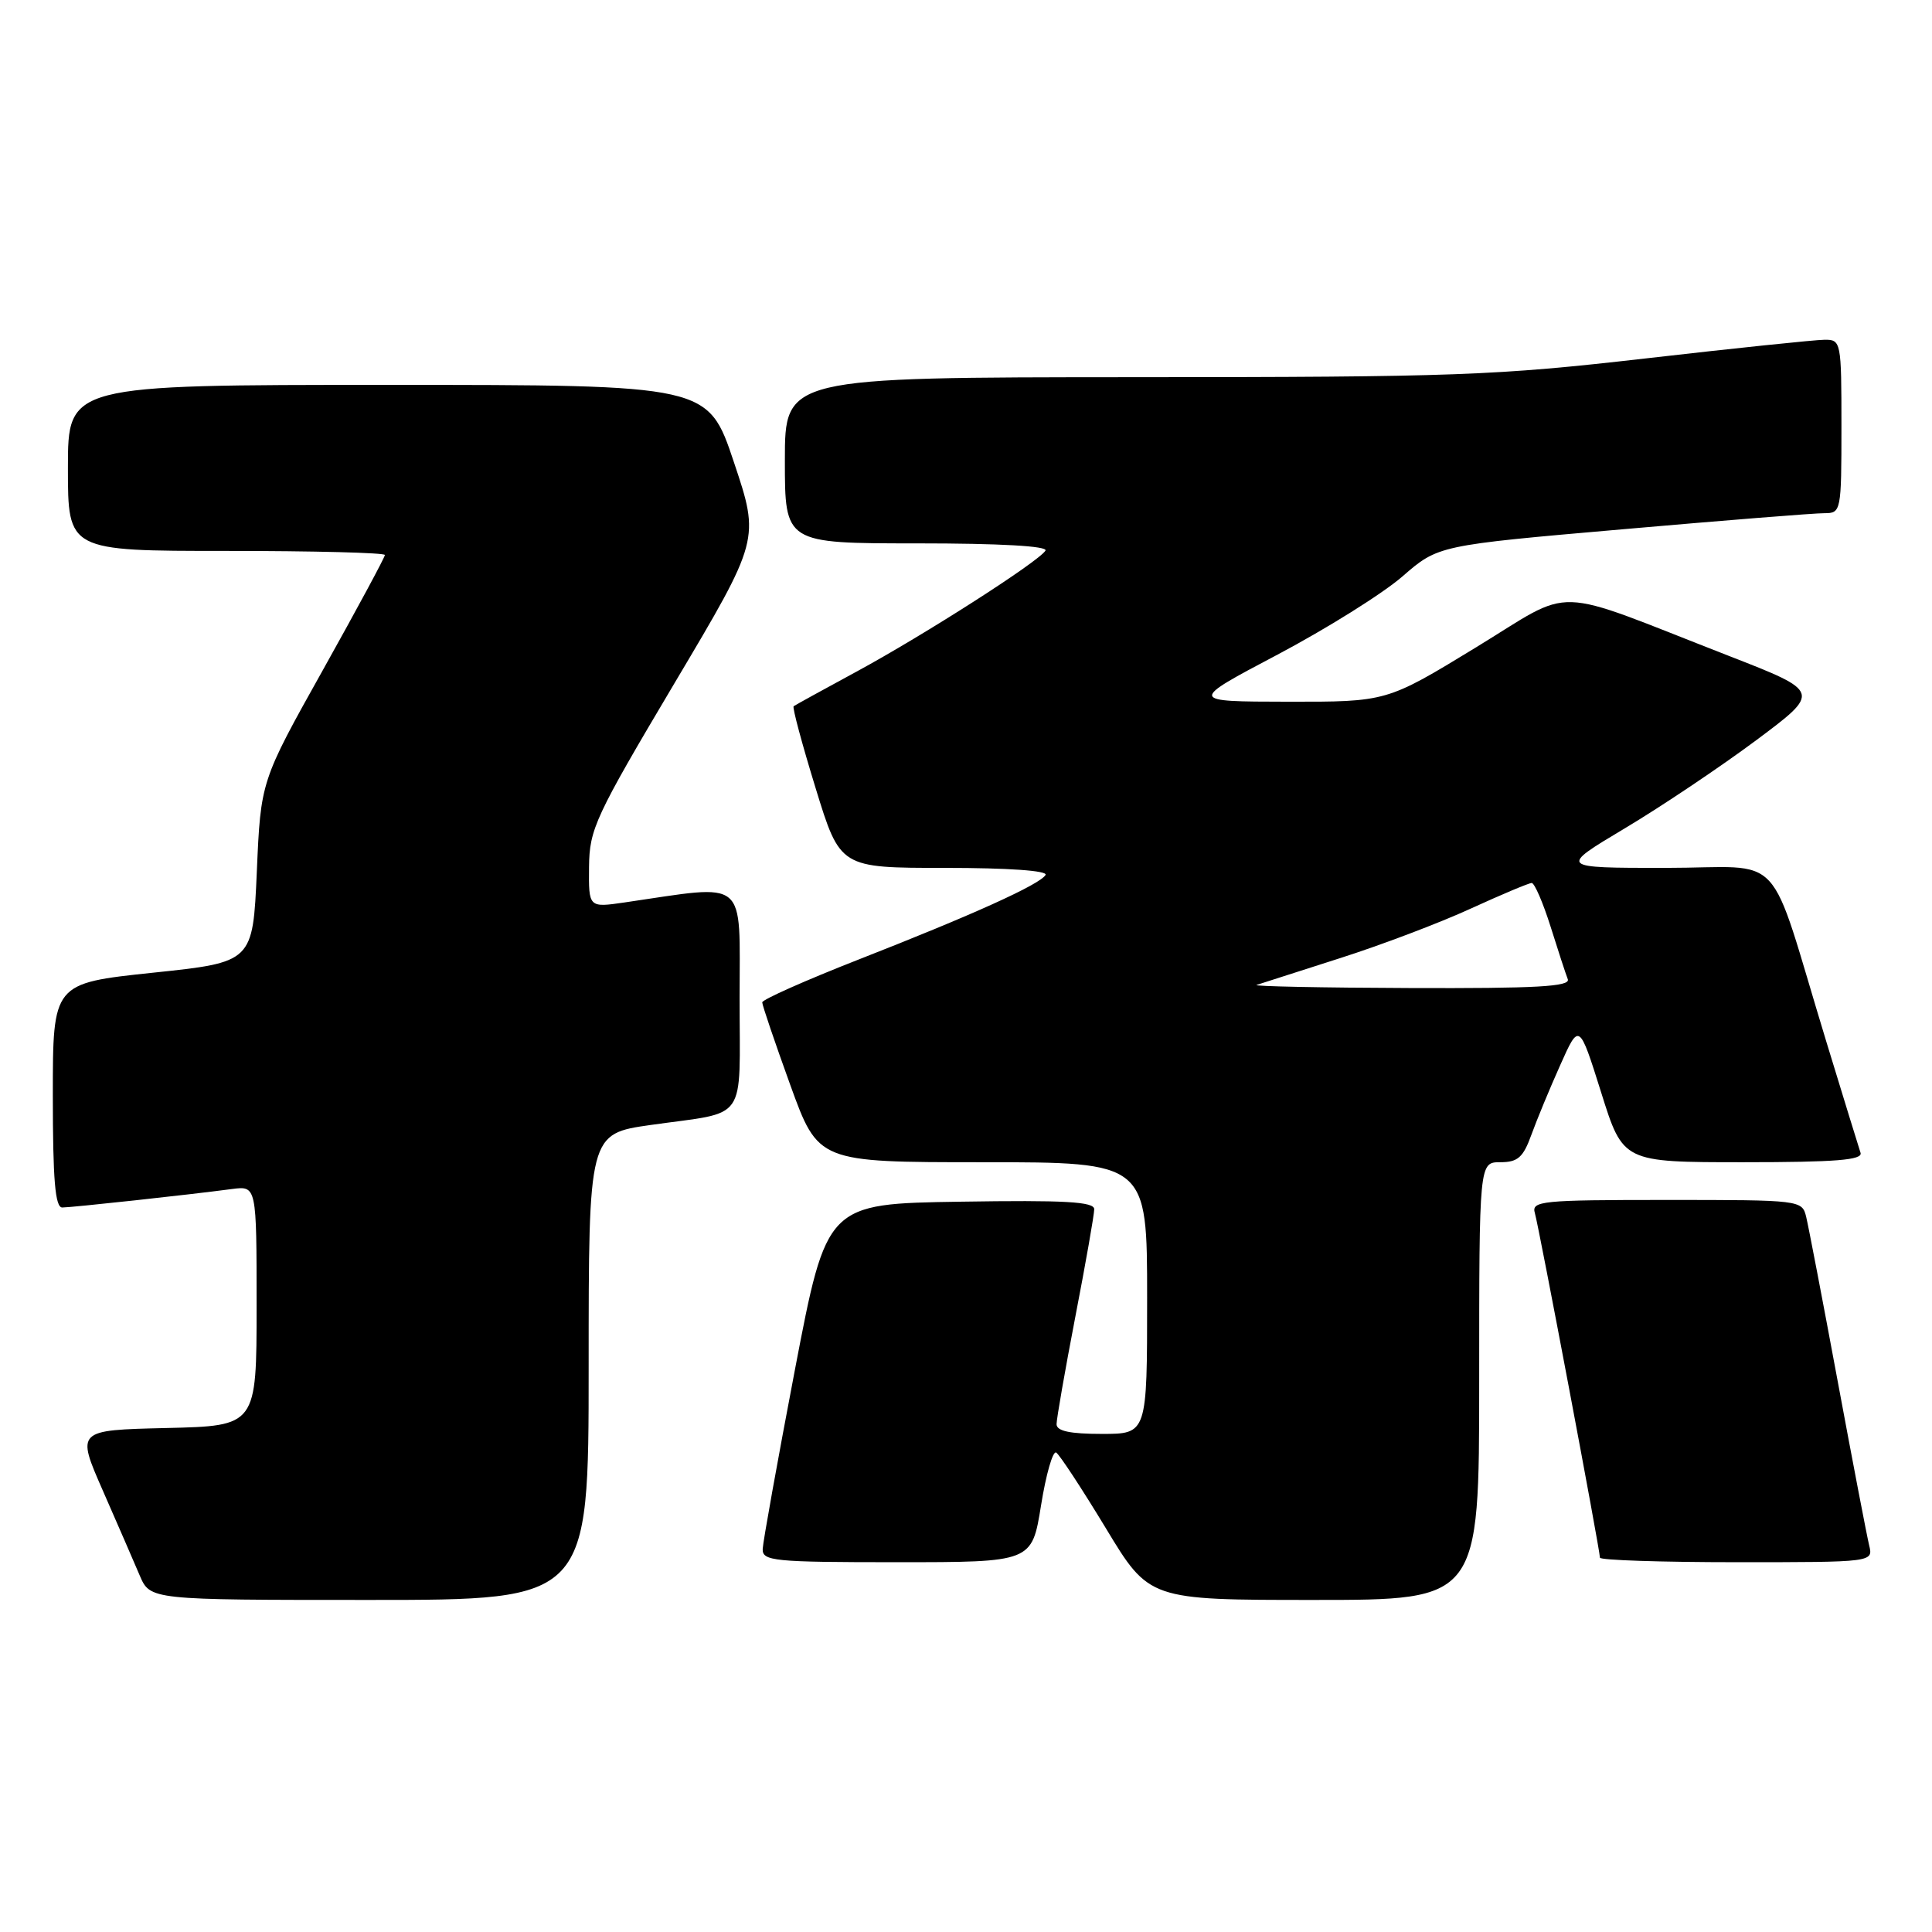 <?xml version="1.0" encoding="UTF-8" standalone="no"?>
<!DOCTYPE svg PUBLIC "-//W3C//DTD SVG 1.1//EN" "http://www.w3.org/Graphics/SVG/1.1/DTD/svg11.dtd" >
<svg xmlns="http://www.w3.org/2000/svg" xmlns:xlink="http://www.w3.org/1999/xlink" version="1.1" viewBox="0 0 256 256">
 <g >
 <path fill="currentColor"
d=" M 78.00 181.12 C 78.00 150.23 78.00 150.23 86.25 149.06 C 99.24 147.22 98.00 149.00 98.00 132.29 C 98.00 116.11 99.27 117.17 82.75 119.58 C 78.00 120.27 78.00 120.27 78.05 114.89 C 78.10 109.85 78.84 108.26 89.39 90.50 C 100.68 71.50 100.68 71.50 97.25 61.25 C 93.82 51.00 93.82 51.00 51.41 51.00 C 9.00 51.00 9.00 51.00 9.00 62.00 C 9.00 73.00 9.00 73.00 30.00 73.00 C 41.55 73.00 51.00 73.24 51.00 73.54 C 51.00 73.84 47.30 80.70 42.78 88.79 C 34.55 103.50 34.55 103.50 34.03 115.50 C 33.50 127.50 33.50 127.50 20.25 128.89 C 7.00 130.29 7.00 130.29 7.00 145.14 C 7.00 156.36 7.31 160.00 8.25 160.00 C 9.53 159.99 24.90 158.33 30.75 157.55 C 34.00 157.13 34.00 157.13 34.00 173.03 C 34.00 188.94 34.00 188.94 22.06 189.22 C 10.11 189.50 10.11 189.50 13.62 197.50 C 15.55 201.90 17.75 206.96 18.51 208.75 C 19.90 212.00 19.90 212.00 48.95 212.00 C 78.00 212.00 78.00 212.00 78.00 181.12 Z  M 196.00 183.00 C 196.00 154.00 196.00 154.00 198.80 154.00 C 201.11 154.00 201.83 153.37 202.91 150.38 C 203.63 148.39 205.35 144.23 206.74 141.13 C 209.25 135.50 209.25 135.50 212.16 144.75 C 215.06 154.00 215.06 154.00 231.00 154.00 C 243.30 154.00 246.84 153.71 246.53 152.75 C 246.30 152.06 244.26 145.43 241.99 138.00 C 234.04 111.95 236.87 115.00 220.68 115.00 C 206.52 115.00 206.52 115.00 215.31 109.75 C 220.15 106.86 227.97 101.61 232.70 98.09 C 241.30 91.67 241.30 91.67 229.06 86.90 C 205.01 77.53 208.91 77.66 195.48 85.84 C 183.74 93.00 183.74 93.00 170.62 92.98 C 157.50 92.96 157.50 92.96 169.30 86.73 C 175.78 83.30 183.22 78.65 185.83 76.38 C 190.57 72.26 190.57 72.26 215.03 70.13 C 228.49 68.95 240.51 67.99 241.75 68.00 C 243.95 68.00 244.00 67.76 244.00 56.50 C 244.00 45.24 243.95 45.00 241.75 45.02 C 240.51 45.03 229.82 46.14 218.00 47.50 C 198.19 49.77 192.87 49.97 150.25 49.98 C 104.00 50.00 104.00 50.00 104.00 61.00 C 104.00 72.00 104.00 72.00 121.56 72.00 C 132.51 72.00 138.89 72.36 138.53 72.96 C 137.62 74.43 122.45 84.14 113.50 88.99 C 109.10 91.37 105.35 93.44 105.16 93.58 C 104.97 93.73 106.28 98.60 108.07 104.42 C 111.32 115.00 111.32 115.00 125.22 115.00 C 133.59 115.00 138.89 115.37 138.54 115.94 C 137.75 117.22 128.90 121.22 113.75 127.15 C 106.74 129.90 101.00 132.45 101.00 132.82 C 101.00 133.19 102.67 138.11 104.71 143.75 C 108.42 154.00 108.42 154.00 130.21 154.00 C 152.00 154.00 152.00 154.00 152.00 172.00 C 152.00 190.00 152.00 190.00 146.00 190.00 C 141.76 190.00 140.00 189.62 140.00 188.71 C 140.00 188.00 141.12 181.58 142.49 174.46 C 143.87 167.33 144.99 160.93 144.99 160.23 C 145.00 159.23 141.10 159.01 127.27 159.23 C 109.54 159.50 109.54 159.50 105.33 181.50 C 103.02 193.60 101.10 204.29 101.06 205.25 C 101.01 206.85 102.49 207.00 118.86 207.00 C 136.73 207.00 136.73 207.00 137.94 199.49 C 138.60 195.36 139.51 192.20 139.95 192.47 C 140.40 192.75 143.35 197.25 146.52 202.48 C 152.27 212.00 152.27 212.00 174.14 212.00 C 196.00 212.00 196.00 212.00 196.00 183.00 Z  M 247.67 204.75 C 247.37 203.51 245.49 193.72 243.50 183.00 C 241.51 172.28 239.63 162.49 239.33 161.25 C 238.79 159.02 238.62 159.00 220.82 159.00 C 204.19 159.00 202.90 159.13 203.38 160.75 C 203.92 162.59 212.00 205.37 212.00 206.40 C 212.00 206.73 220.15 207.00 230.11 207.00 C 248.22 207.00 248.22 207.00 247.67 204.75 Z  M 166.50 130.51 C 167.05 130.33 172.00 128.74 177.50 126.98 C 183.00 125.23 190.83 122.26 194.89 120.39 C 198.96 118.53 202.59 117.00 202.96 117.00 C 203.33 117.00 204.45 119.59 205.45 122.75 C 206.44 125.91 207.47 129.06 207.74 129.75 C 208.11 130.73 203.56 130.98 186.86 130.92 C 175.11 130.88 165.95 130.69 166.50 130.51 Z "/>
</g>
</svg>